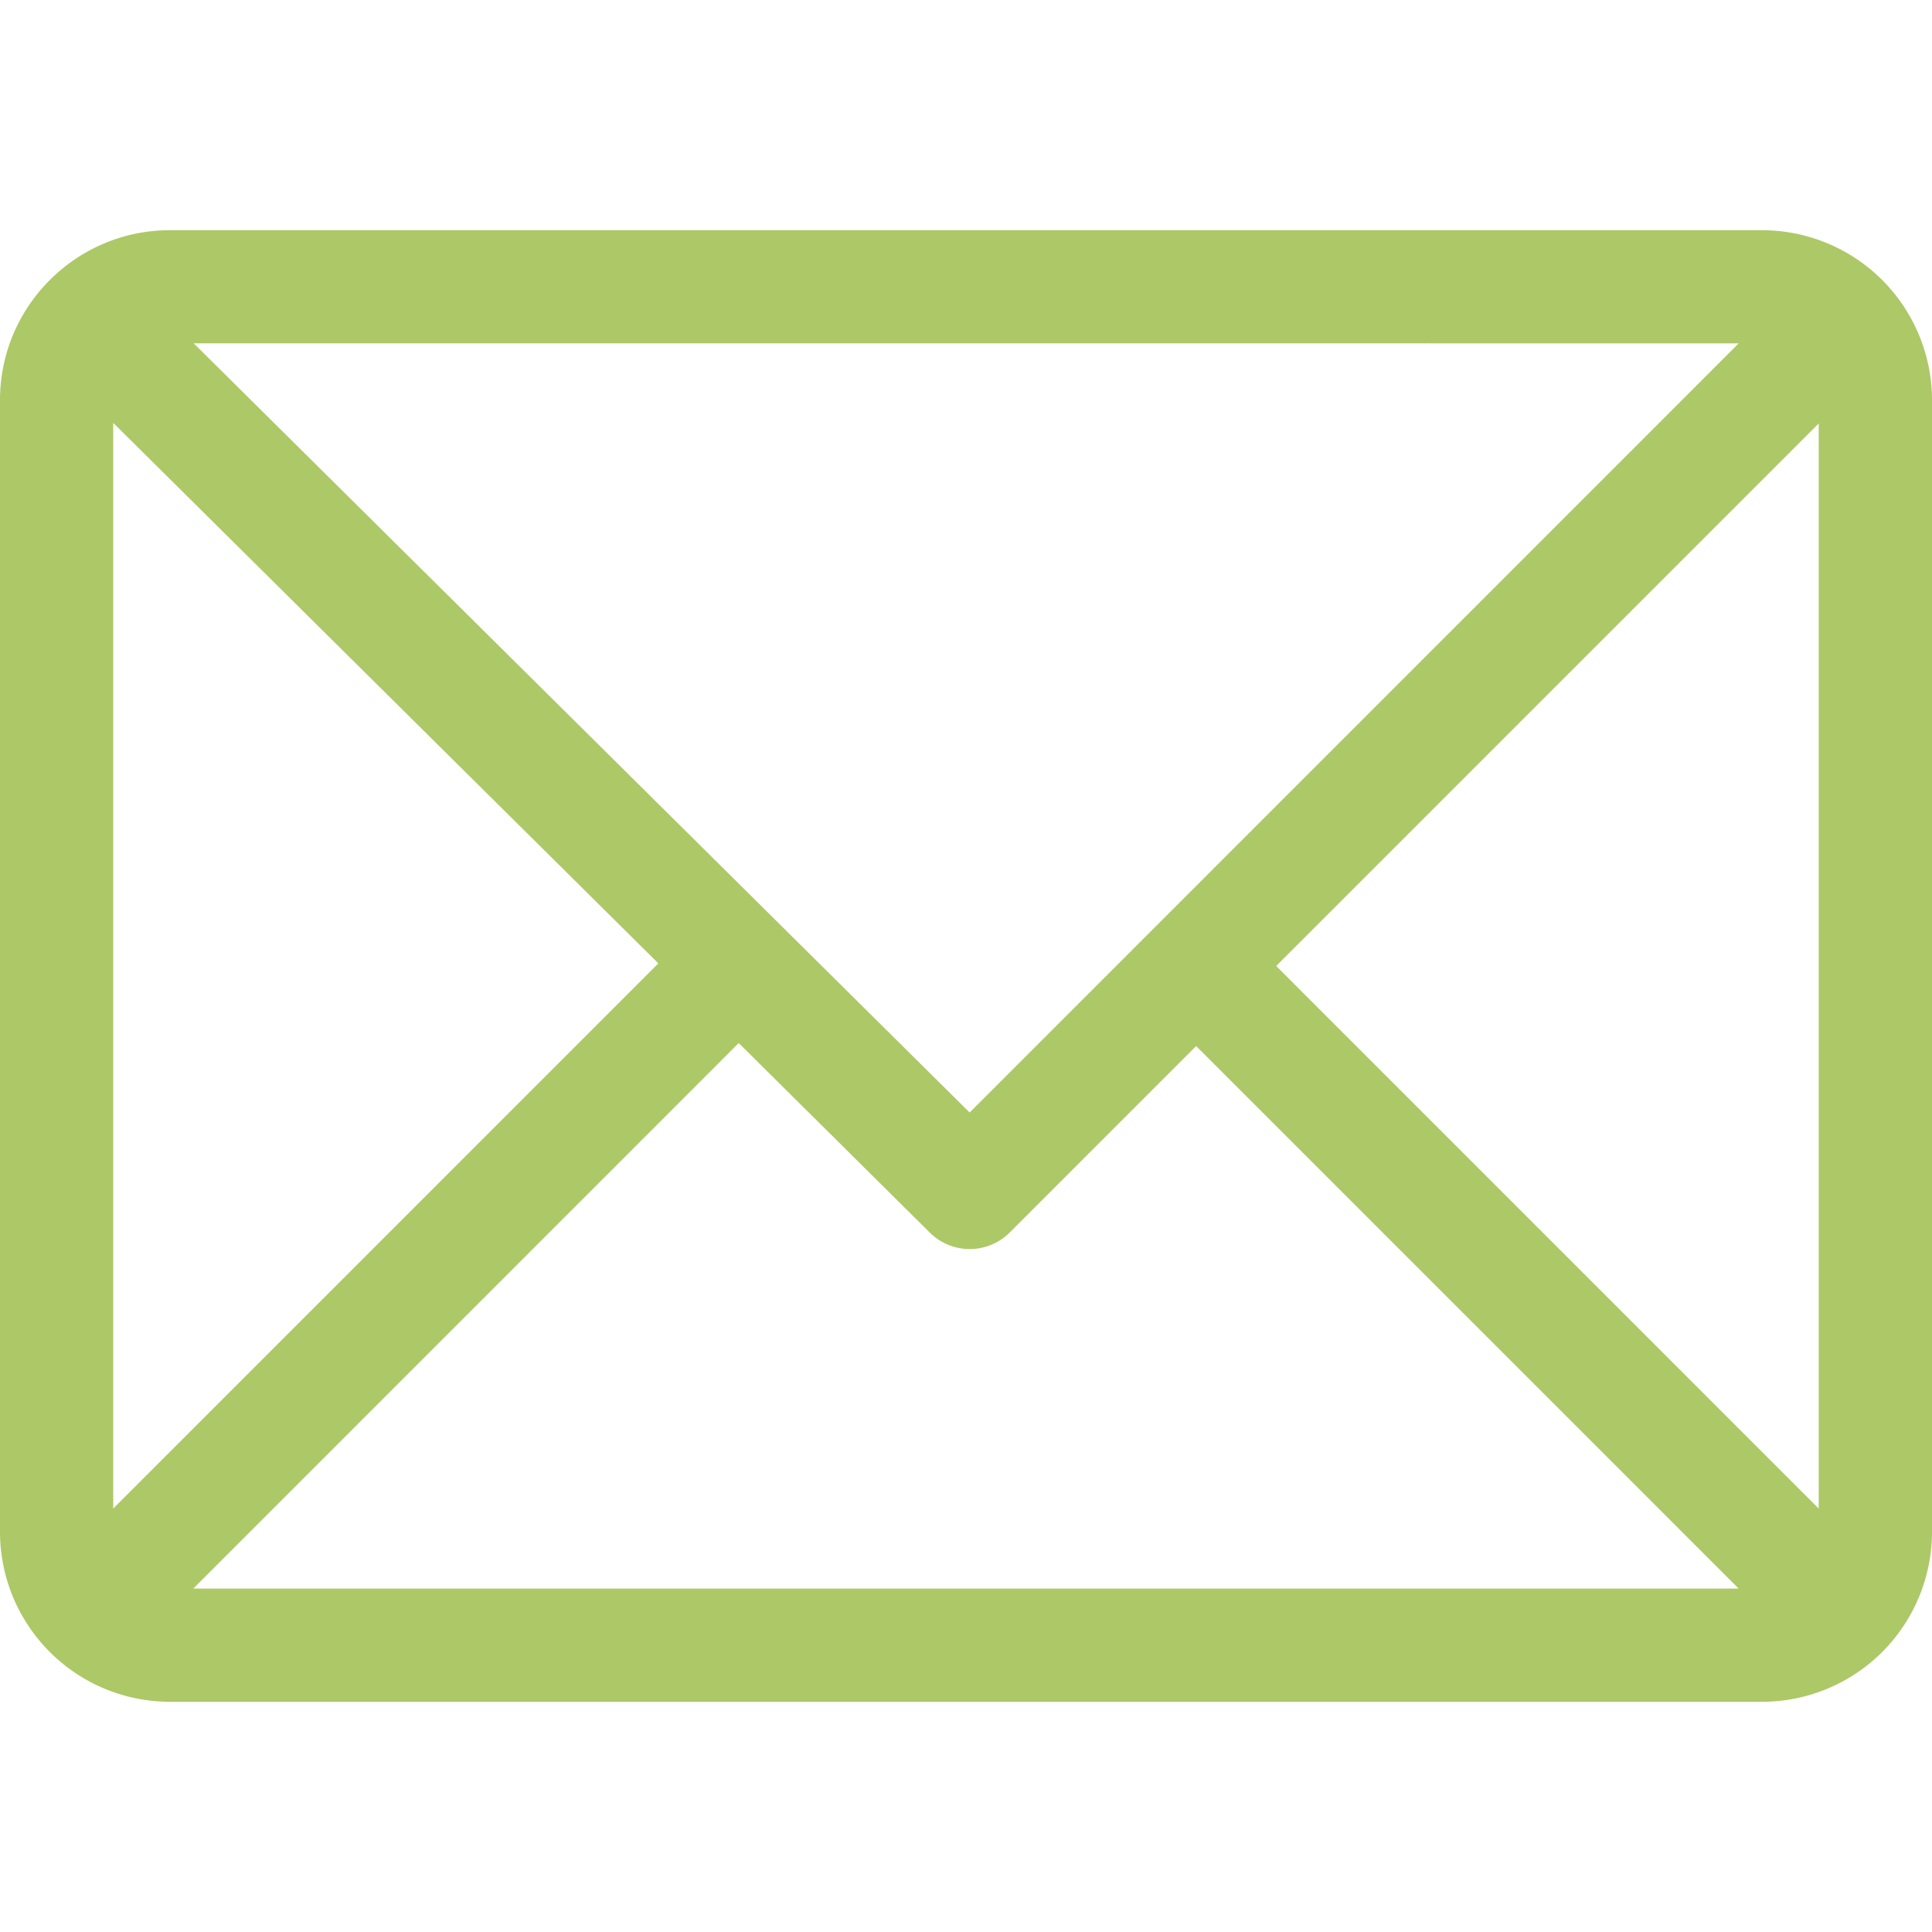 <svg width="25" height="25" fill="none" xmlns="http://www.w3.org/2000/svg"><path d="M22.803 2.979H2.197C.987 2.979 0 3.965 0 5.176v14.648a2.2 2.2 0 002.197 2.197h20.606A2.2 2.2 0 0025 19.825V5.176a2.2 2.2 0 00-2.197-2.197zm-.304 1.464l-9.952 9.953-10.04-9.953H22.5zM1.465 19.521V5.472l7.054 6.994-7.054 7.055zM2.5 20.557l7.059-7.06 2.473 2.453a.732.732 0 001.034-.002l2.412-2.412 7.02 7.02H2.501zm21.034-1.036l-7.02-7.021 7.02-7.02v14.04z" fill="#ADC867"/></svg>